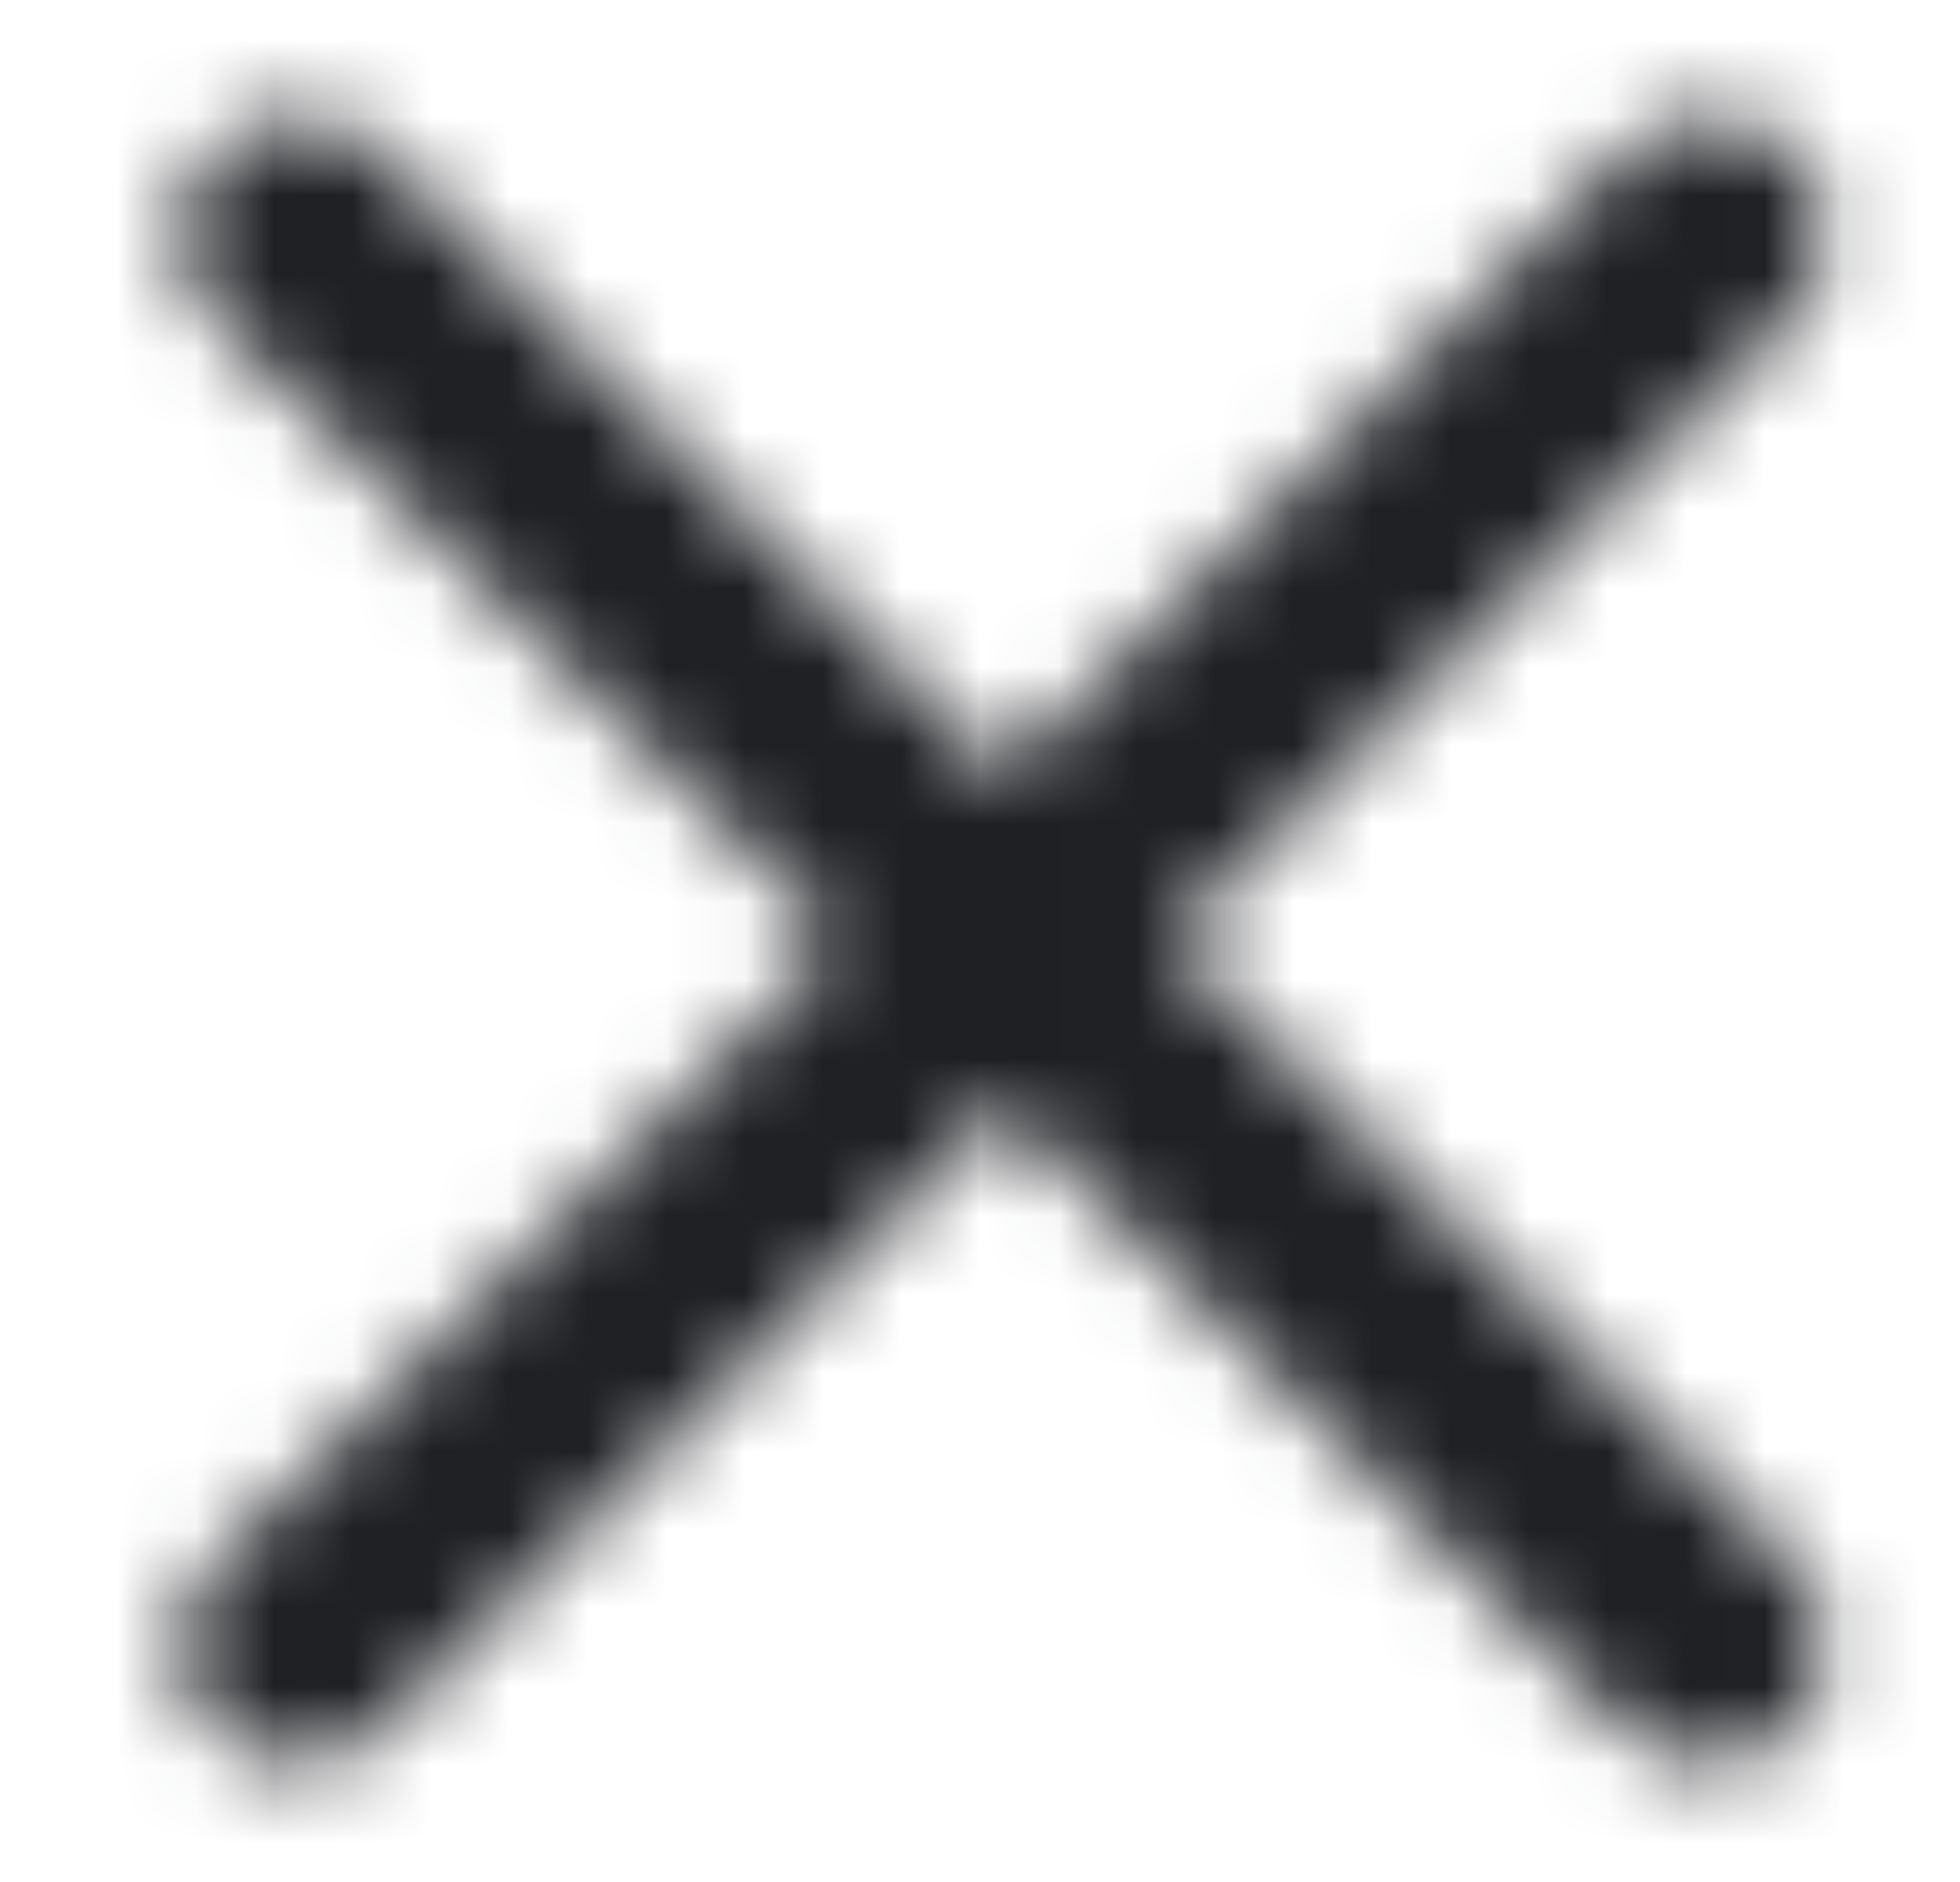 <svg width="25" height="24" viewBox="0 0 25 24" fill="none" xmlns="http://www.w3.org/2000/svg">
<mask id="mask0_103_11447" style="mask-type:alpha" maskUnits="userSpaceOnUse" x="2" y="1" width="22" height="22">
<path fill-rule="evenodd" clip-rule="evenodd" d="M2.737 1.94C3.323 1.354 4.272 1.354 4.858 1.94L22.858 19.94C23.444 20.526 23.444 21.475 22.858 22.061C22.273 22.647 21.323 22.647 20.737 22.061L2.737 4.061C2.151 3.475 2.151 2.526 2.737 1.94Z" fill="#006FFD"/>
<path fill-rule="evenodd" clip-rule="evenodd" d="M22.858 1.94C22.273 1.354 21.323 1.354 20.737 1.94L2.737 19.94C2.151 20.526 2.151 21.475 2.737 22.061C3.323 22.647 4.272 22.647 4.858 22.061L22.858 4.061C23.444 3.475 23.444 2.526 22.858 1.94Z" fill="#006FFD"/>
</mask>
<g mask="url(#mask0_103_11447)">
<rect x="0.798" y="0.001" width="24" height="24" fill="#1F2024"/>
</g>
</svg>

